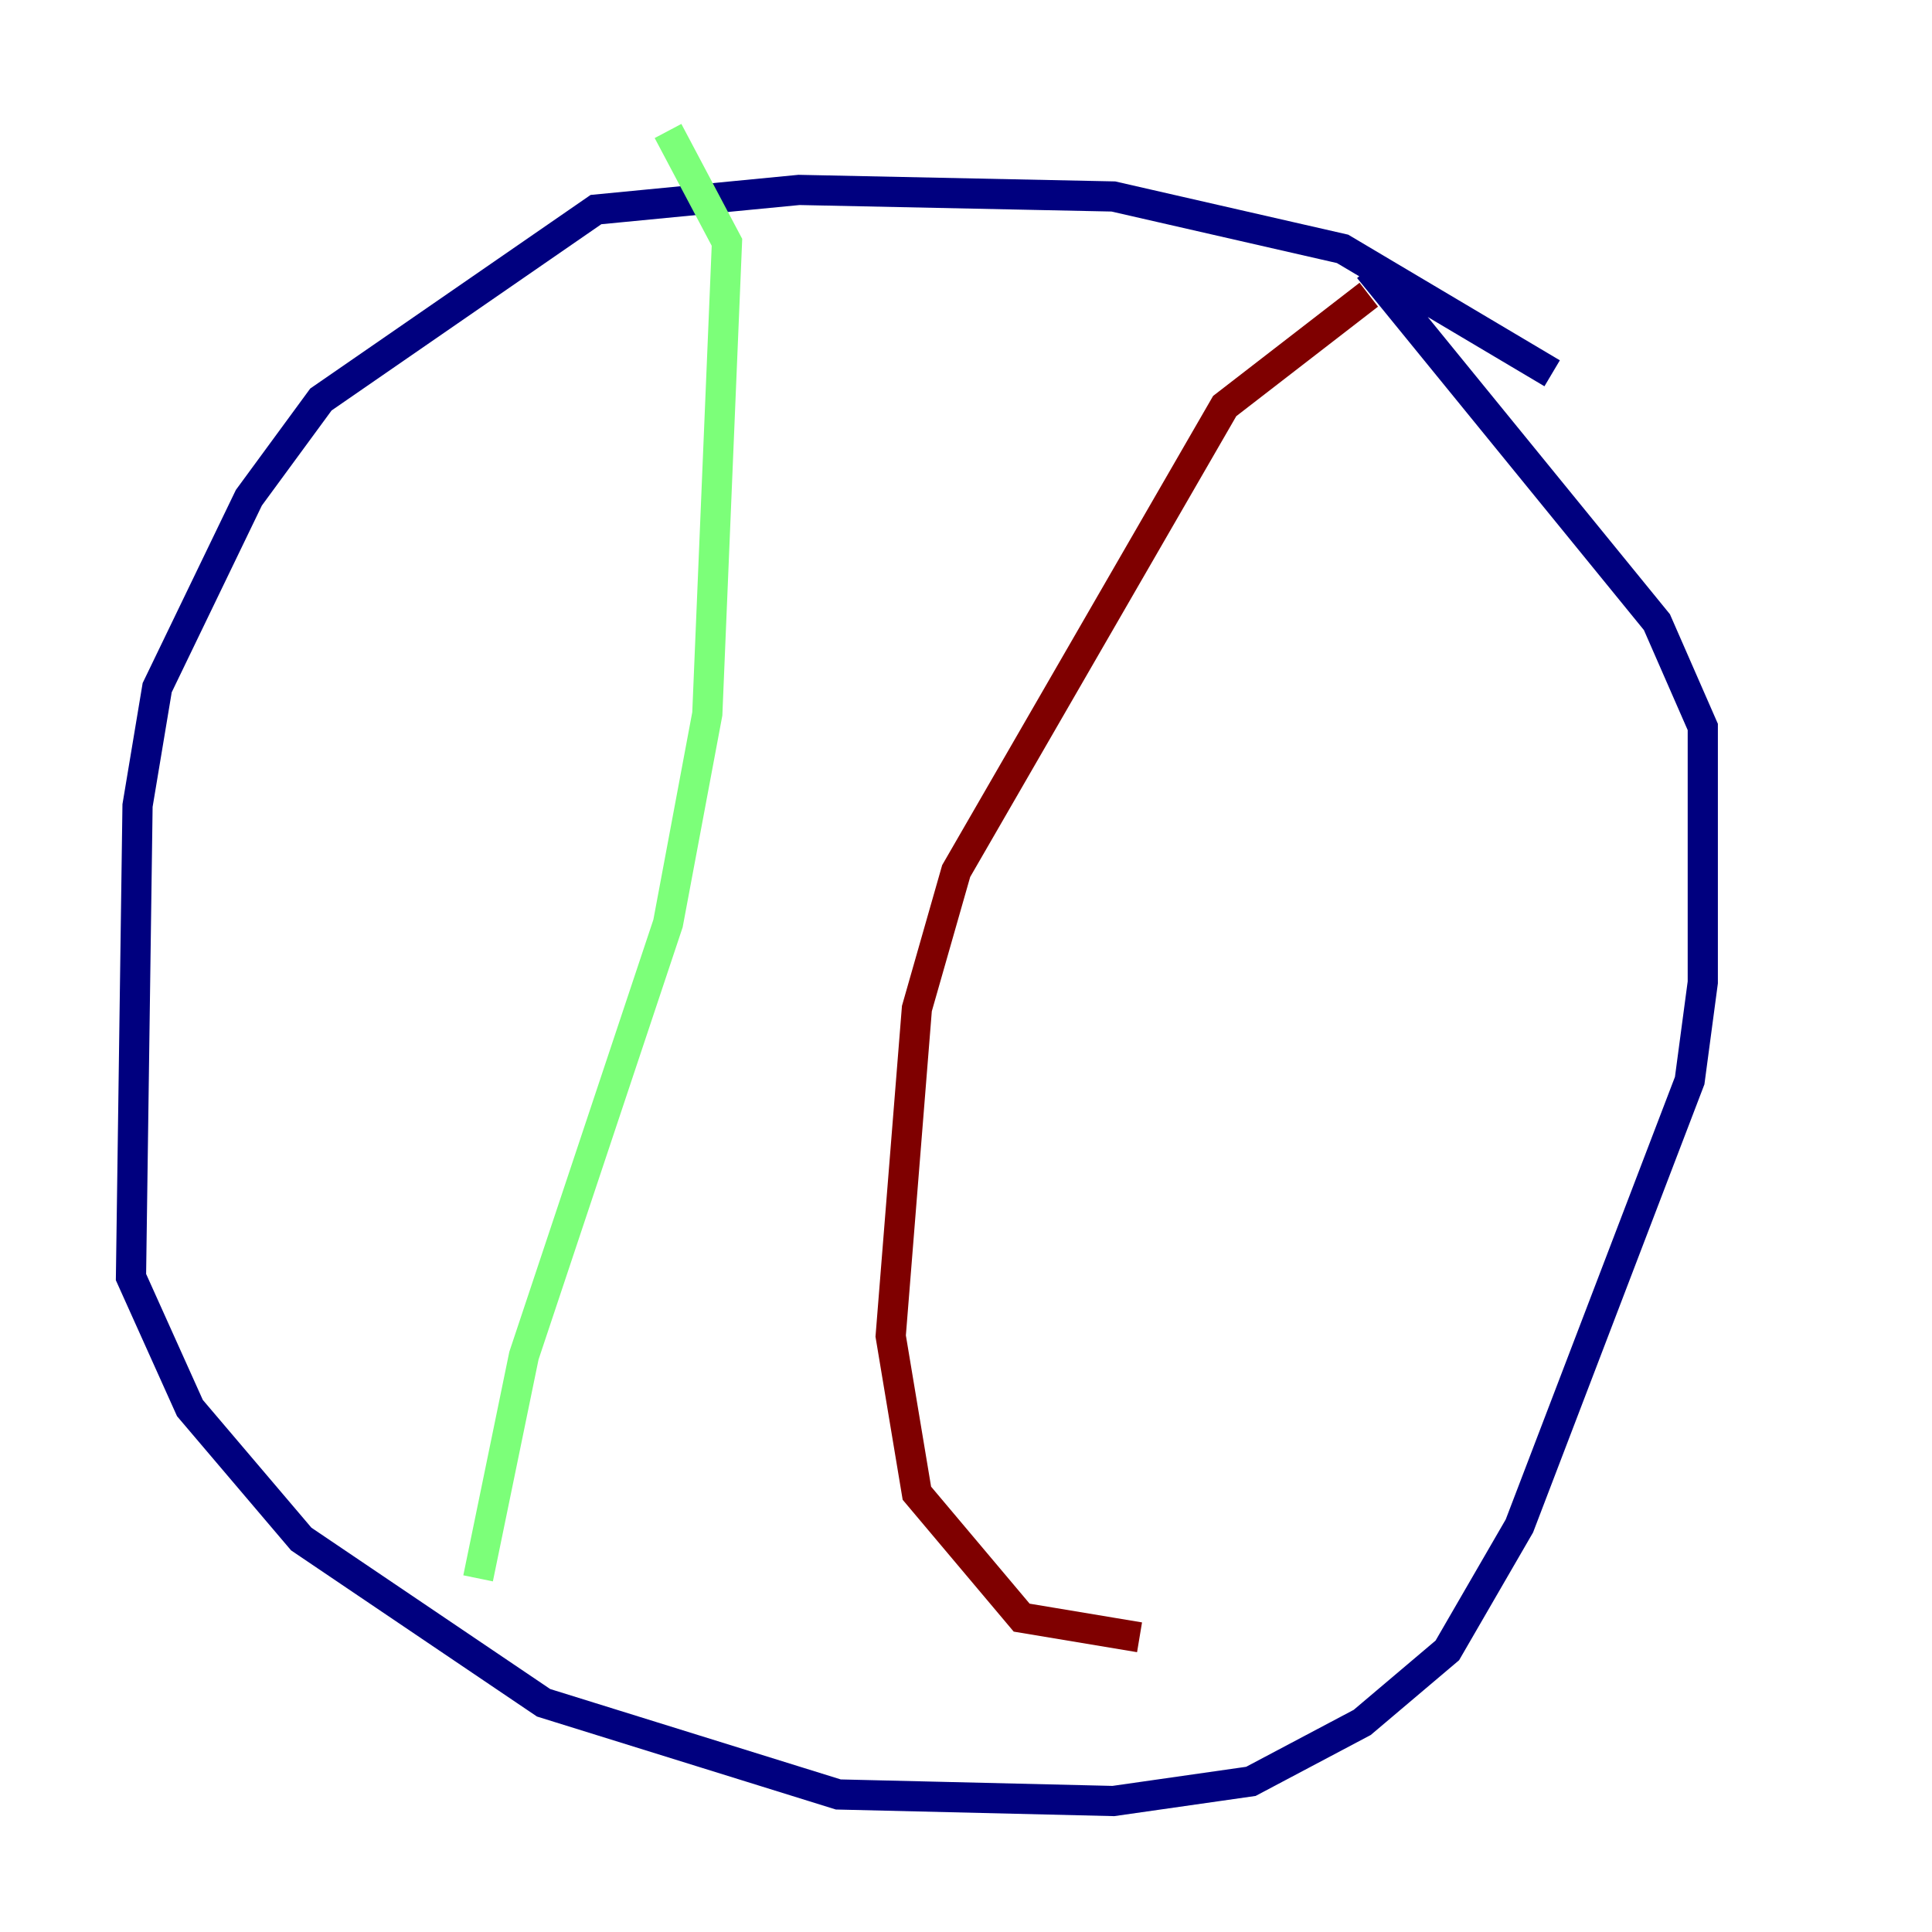 <?xml version="1.0" encoding="utf-8" ?>
<svg baseProfile="tiny" height="128" version="1.2" viewBox="0,0,128,128" width="128" xmlns="http://www.w3.org/2000/svg" xmlns:ev="http://www.w3.org/2001/xml-events" xmlns:xlink="http://www.w3.org/1999/xlink"><defs /><polyline fill="none" points="102.834,24.732 88.949,16.488 73.763,13.017 52.936,12.583 39.485,13.885 21.261,26.468 16.488,32.976 10.414,45.559 9.112,53.37 8.678,84.61 12.583,93.288 19.959,101.966 36.014,112.814 55.539,118.888 73.763,119.322 82.875,118.02 90.251,114.115 95.891,109.342 100.664,101.098 111.946,71.593 112.814,65.085 112.814,48.163 109.776,41.22 90.685,17.79" stroke="#00007f" stroke-width="2" /><polyline fill="none" points="31.675,104.57 34.712,89.817 44.258,61.18 46.861,47.295 48.163,16.054 44.258,8.678" stroke="#7cff79" stroke-width="2" /><polyline fill="none" points="90.685,19.525 81.139,26.902 63.349,57.709 60.746,66.82 59.01,88.515 60.746,98.929 67.688,107.173 75.498,108.475" stroke="#7f0000" stroke-width="2" /></svg>